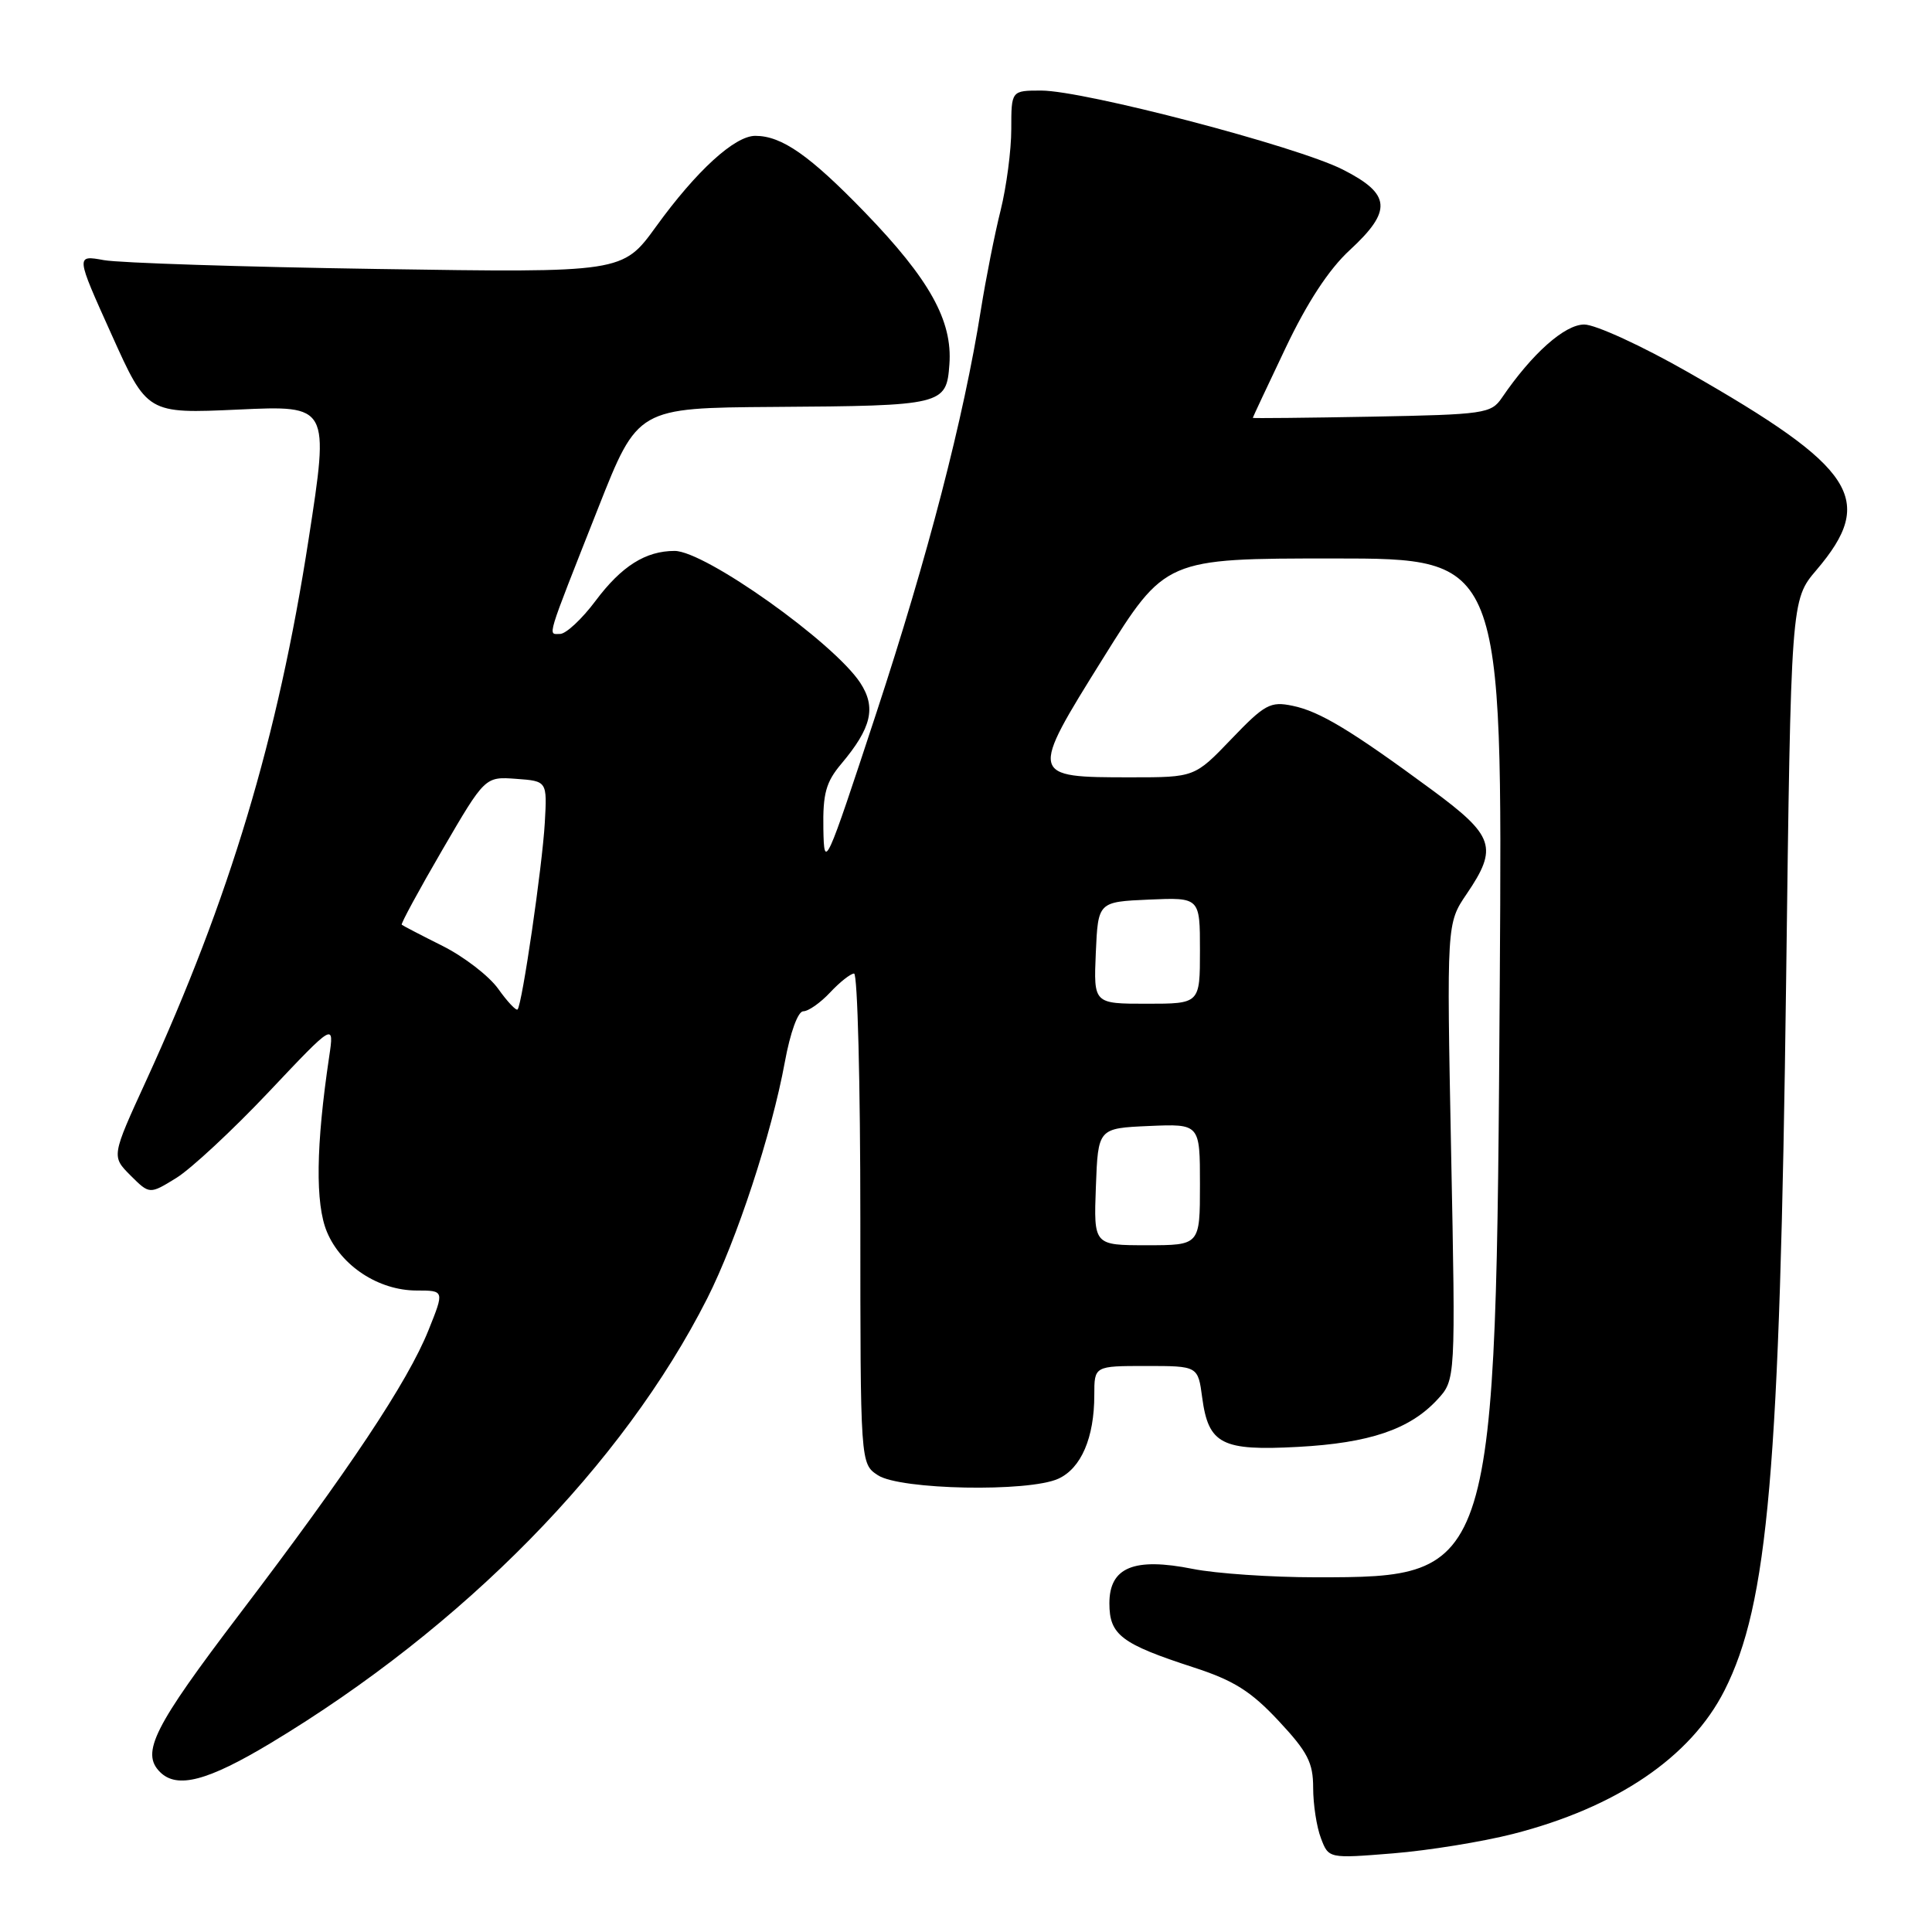 <?xml version="1.0" encoding="UTF-8" standalone="no"?>
<!DOCTYPE svg PUBLIC "-//W3C//DTD SVG 1.1//EN" "http://www.w3.org/Graphics/SVG/1.1/DTD/svg11.dtd" >
<svg xmlns="http://www.w3.org/2000/svg" xmlns:xlink="http://www.w3.org/1999/xlink" version="1.1" viewBox="0 0 256 256">
 <g >
 <path fill="currentColor"
d=" M 200.47 243.01 C 214.20 239.50 224.02 232.84 228.50 224.00 C 234.29 212.57 235.84 194.77 236.67 130.00 C 237.31 79.50 237.31 79.50 240.69 75.53 C 248.64 66.19 245.92 62.01 223.68 49.32 C 217.59 45.84 211.40 43.00 209.92 43.00 C 207.33 43.00 203.00 46.85 199.00 52.72 C 197.58 54.80 196.69 54.93 181.75 55.21 C 173.09 55.37 166.00 55.44 166.00 55.37 C 166.00 55.30 167.95 51.14 170.34 46.12 C 173.21 40.08 176.08 35.69 178.84 33.15 C 184.52 27.91 184.33 25.71 177.91 22.46 C 171.87 19.39 143.63 12.00 137.97 12.00 C 134.00 12.00 134.00 12.00 134.00 17.11 C 134.00 19.91 133.36 24.75 132.59 27.86 C 131.81 30.96 130.64 36.88 129.98 41.00 C 127.70 55.40 122.96 73.66 116.11 94.50 C 109.39 114.93 109.20 115.35 109.10 109.83 C 109.02 105.16 109.44 103.63 111.47 101.22 C 115.49 96.44 116.12 93.74 113.99 90.48 C 110.47 85.12 93.42 73.00 89.39 73.00 C 85.55 73.00 82.36 75.01 78.91 79.62 C 77.11 82.03 74.99 84.00 74.21 84.00 C 72.57 84.00 72.23 85.14 79.28 67.27 C 84.50 54.05 84.50 54.05 102.50 53.92 C 124.99 53.77 125.41 53.67 125.80 48.28 C 126.23 42.50 123.17 37.01 114.61 28.15 C 107.29 20.59 103.59 18.00 100.08 18.00 C 97.35 18.00 92.28 22.63 86.94 30.01 C 82.50 36.14 82.50 36.14 50.00 35.64 C 32.12 35.37 15.82 34.84 13.77 34.47 C 10.03 33.79 10.03 33.79 14.77 44.30 C 19.50 54.82 19.50 54.82 31.57 54.27 C 43.64 53.71 43.64 53.71 40.89 71.47 C 36.82 97.79 30.44 119.02 19.35 143.23 C 14.77 153.22 14.77 153.22 17.29 155.75 C 19.82 158.27 19.82 158.27 23.37 156.08 C 25.32 154.87 30.83 149.75 35.61 144.69 C 44.29 135.50 44.29 135.50 43.62 140.00 C 41.86 151.80 41.76 159.50 43.32 163.23 C 45.21 167.75 50.17 170.99 55.19 171.00 C 58.89 171.00 58.89 171.00 56.78 176.25 C 54.03 183.11 46.25 194.79 31.75 213.86 C 20.36 228.84 18.65 232.25 21.20 234.80 C 23.46 237.06 27.50 236.00 35.88 230.96 C 61.44 215.58 82.56 194.07 93.71 172.05 C 97.62 164.32 102.25 150.23 103.99 140.75 C 104.71 136.81 105.73 134.00 106.44 134.00 C 107.11 134.00 108.71 132.88 110.00 131.50 C 111.29 130.12 112.72 129.00 113.17 129.00 C 113.63 129.00 114.00 143.61 114.00 161.48 C 114.00 193.95 114.00 193.95 116.33 195.48 C 119.28 197.41 136.28 197.74 140.23 195.94 C 143.26 194.56 145.00 190.51 145.00 184.85 C 145.00 181.00 145.00 181.00 151.87 181.00 C 158.74 181.00 158.74 181.00 159.30 185.21 C 160.13 191.37 161.89 192.27 172.00 191.72 C 181.46 191.21 186.80 189.40 190.44 185.47 C 192.88 182.84 192.88 182.84 192.28 152.60 C 191.69 122.35 191.69 122.35 194.35 118.44 C 198.52 112.30 198.01 110.76 189.75 104.67 C 179.04 96.78 174.87 94.26 171.27 93.52 C 168.33 92.91 167.59 93.31 163.17 97.92 C 158.30 103.00 158.30 103.00 149.84 103.00 C 136.39 103.00 136.37 102.92 146.16 87.23 C 154.41 74.00 154.41 74.00 176.75 74.00 C 199.09 74.00 199.09 74.00 198.73 129.75 C 198.22 208.86 198.18 209.00 174.34 209.00 C 168.45 209.00 161.12 208.50 158.06 207.89 C 150.26 206.33 147.00 207.67 147.00 212.45 C 147.00 216.63 148.56 217.82 158.16 220.94 C 163.47 222.66 165.76 224.10 169.41 228.01 C 173.27 232.14 174.00 233.55 174.00 236.89 C 174.00 239.08 174.46 242.09 175.03 243.57 C 176.05 246.27 176.05 246.27 184.59 245.58 C 189.29 245.20 196.43 244.04 200.47 243.01 Z  M 145.21 157.25 C 145.50 149.50 145.50 149.50 152.25 149.20 C 159.00 148.91 159.00 148.91 159.00 156.95 C 159.00 165.00 159.00 165.00 151.96 165.00 C 144.92 165.00 144.92 165.00 145.21 157.25 Z  M 66.02 131.03 C 64.81 129.33 61.50 126.78 58.66 125.35 C 55.82 123.93 53.38 122.66 53.23 122.53 C 53.09 122.41 55.51 117.94 58.62 112.60 C 64.27 102.90 64.27 102.90 68.39 103.20 C 72.50 103.50 72.50 103.50 72.19 109.00 C 71.86 114.81 69.18 133.15 68.58 133.76 C 68.38 133.95 67.23 132.73 66.02 131.03 Z  M 145.20 126.25 C 145.50 119.50 145.50 119.50 152.25 119.20 C 159.00 118.91 159.00 118.91 159.00 125.95 C 159.00 133.00 159.00 133.00 151.95 133.00 C 144.91 133.00 144.91 133.00 145.20 126.25 Z "/>
</g>
</svg>